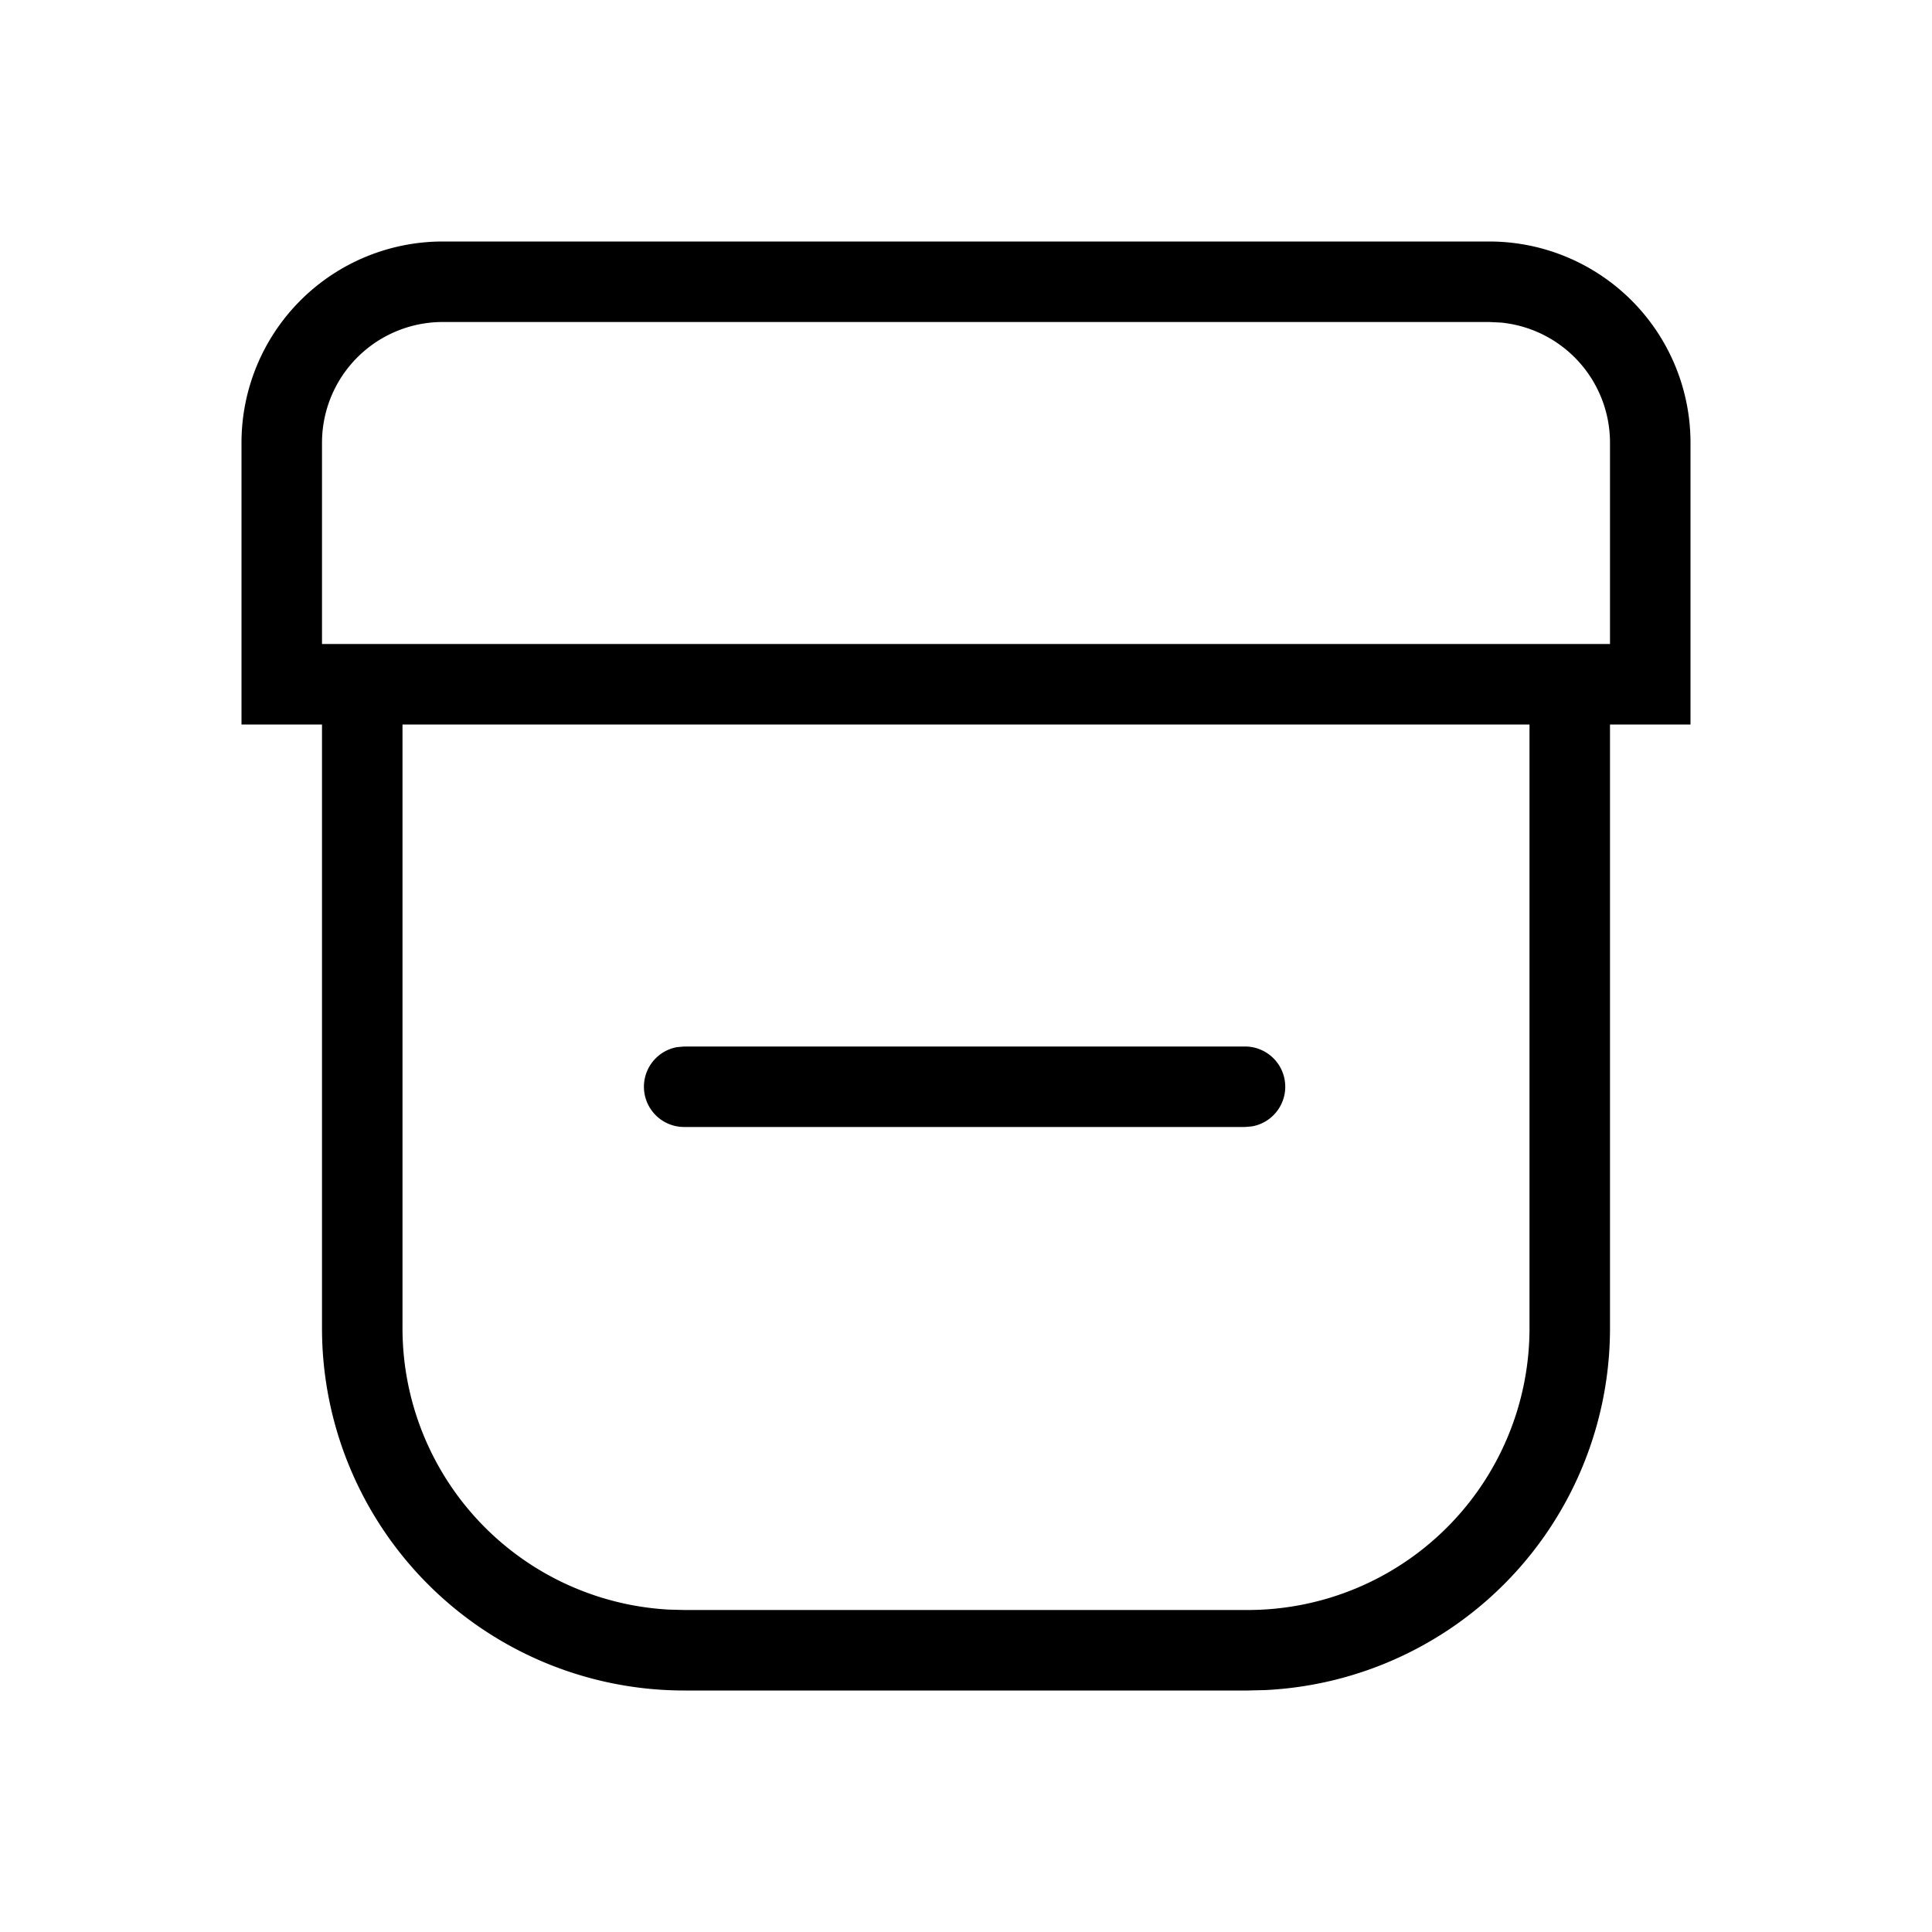 <svg xmlns="http://www.w3.org/2000/svg" width="24" height="24"><path d="M18.5 3A2.5 2.5 0 0121 5.5V9h-1v7.5a4.5 4.5 0 01-4.288 4.495L15.5 21h-7A4.5 4.5 0 014 16.5V9H3V5.5A2.5 2.5 0 015.5 3zm.5 6H5v7.5a3.5 3.5 0 003.308 3.495L8.5 20h7a3.5 3.5 0 003.5-3.5V9zm-3.535 4a.5.5 0 01.09.992l-.09.008H8.5a.5.5 0 01-.09-.992L8.5 13h6.965zM18.5 4h-13A1.5 1.5 0 004 5.5V8h16V5.5a1.5 1.5 0 00-1.356-1.493L18.5 4z"/></svg>